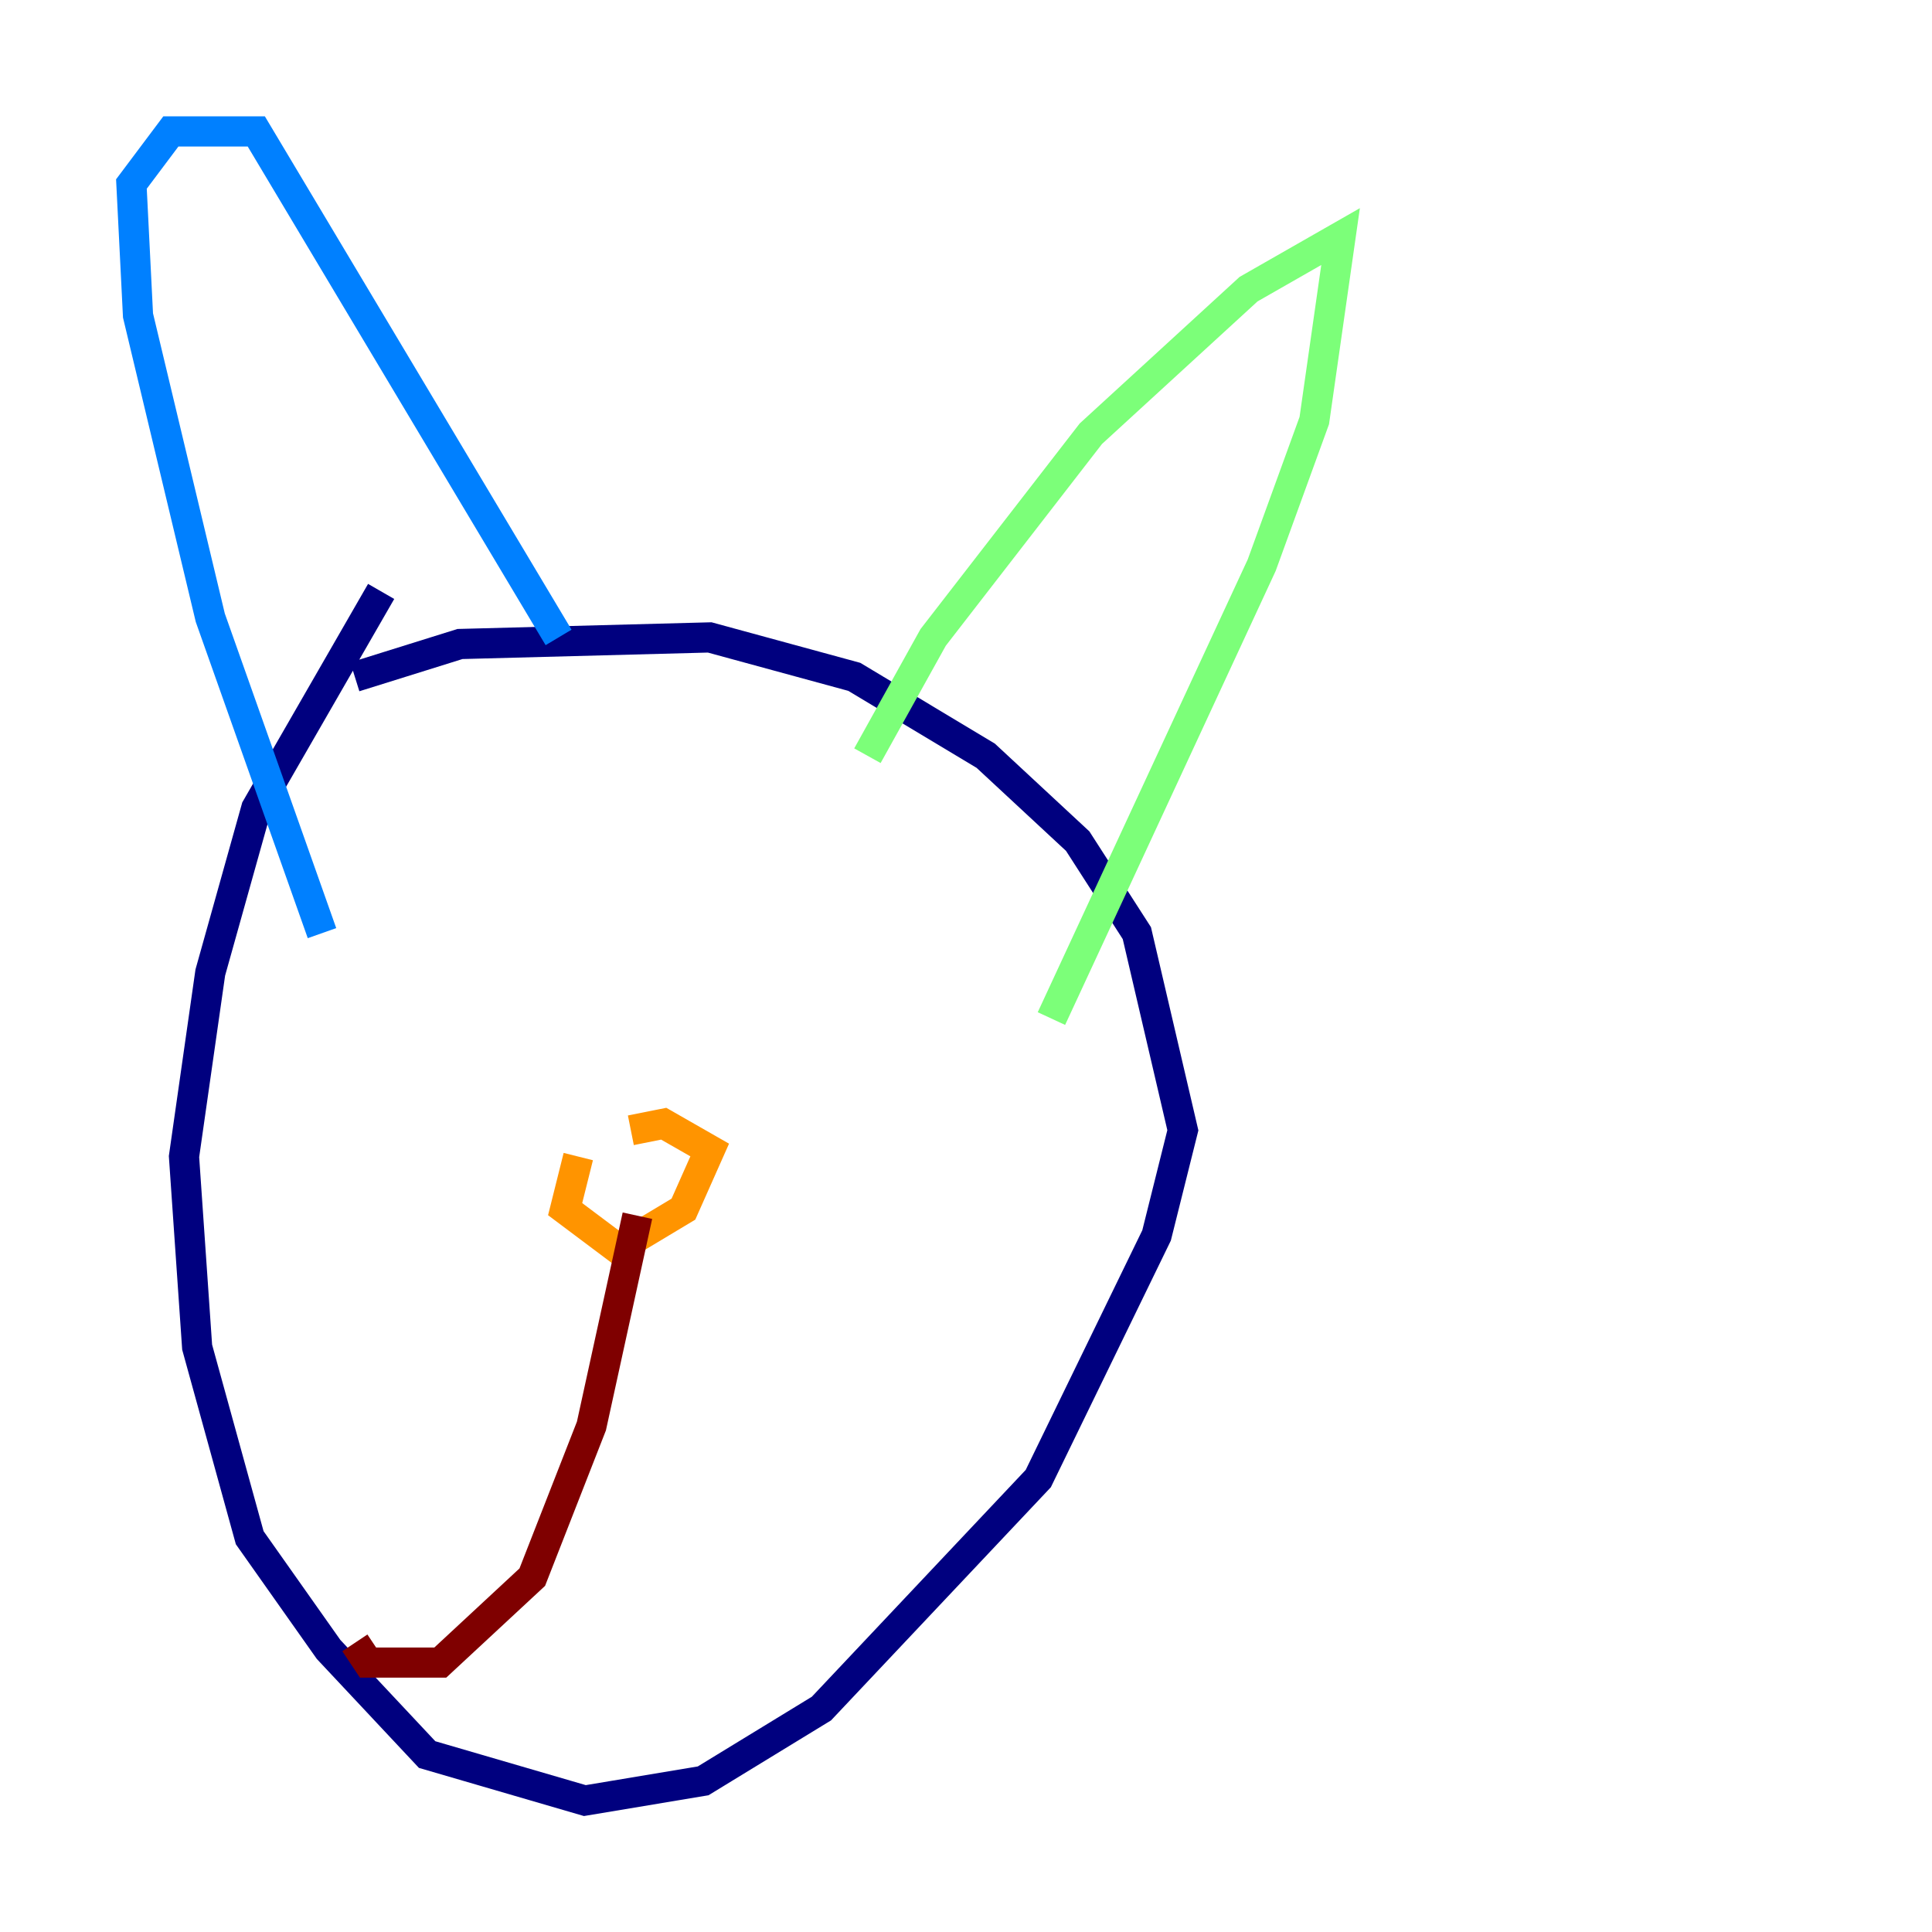 <?xml version="1.0" encoding="utf-8" ?>
<svg baseProfile="tiny" height="128" version="1.2" viewBox="0,0,128,128" width="128" xmlns="http://www.w3.org/2000/svg" xmlns:ev="http://www.w3.org/2001/xml-events" xmlns:xlink="http://www.w3.org/1999/xlink"><defs /><polyline fill="none" points="25.252,39.184 16.98,53.551 13.932,64.435 12.191,76.626 13.061,89.252 16.544,101.878 21.769,109.279 28.299,116.245 38.748,119.293 46.585,117.986 54.422,113.197 68.789,97.959 76.626,81.85 78.367,74.884 75.32,61.823 71.401,55.728 65.306,50.068 56.599,44.843 47.02,42.231 30.476,42.667 23.51,44.843" stroke="#00007f" stroke-width="2" /><polyline fill="none" points="21.333,61.823 13.932,40.925 9.143,20.898 8.707,12.191 11.32,8.707 16.98,8.707 37.007,42.231" stroke="#0080ff" stroke-width="2" /><polyline fill="none" points="57.469,50.068 61.823,42.231 72.272,28.735 82.721,19.157 88.816,15.674 87.075,27.864 83.592,37.442 69.66,67.483" stroke="#7cff79" stroke-width="2" /><polyline fill="none" points="38.313,76.626 37.442,80.109 40.925,82.721 45.279,80.109 47.02,76.191 43.973,74.449 41.796,74.884" stroke="#ff9400" stroke-width="2" /><polyline fill="none" points="42.231,80.544 39.184,94.476 35.265,104.49 29.17,110.15 24.381,110.15 23.51,108.844" stroke="#7f0000" stroke-width="2" /></svg>